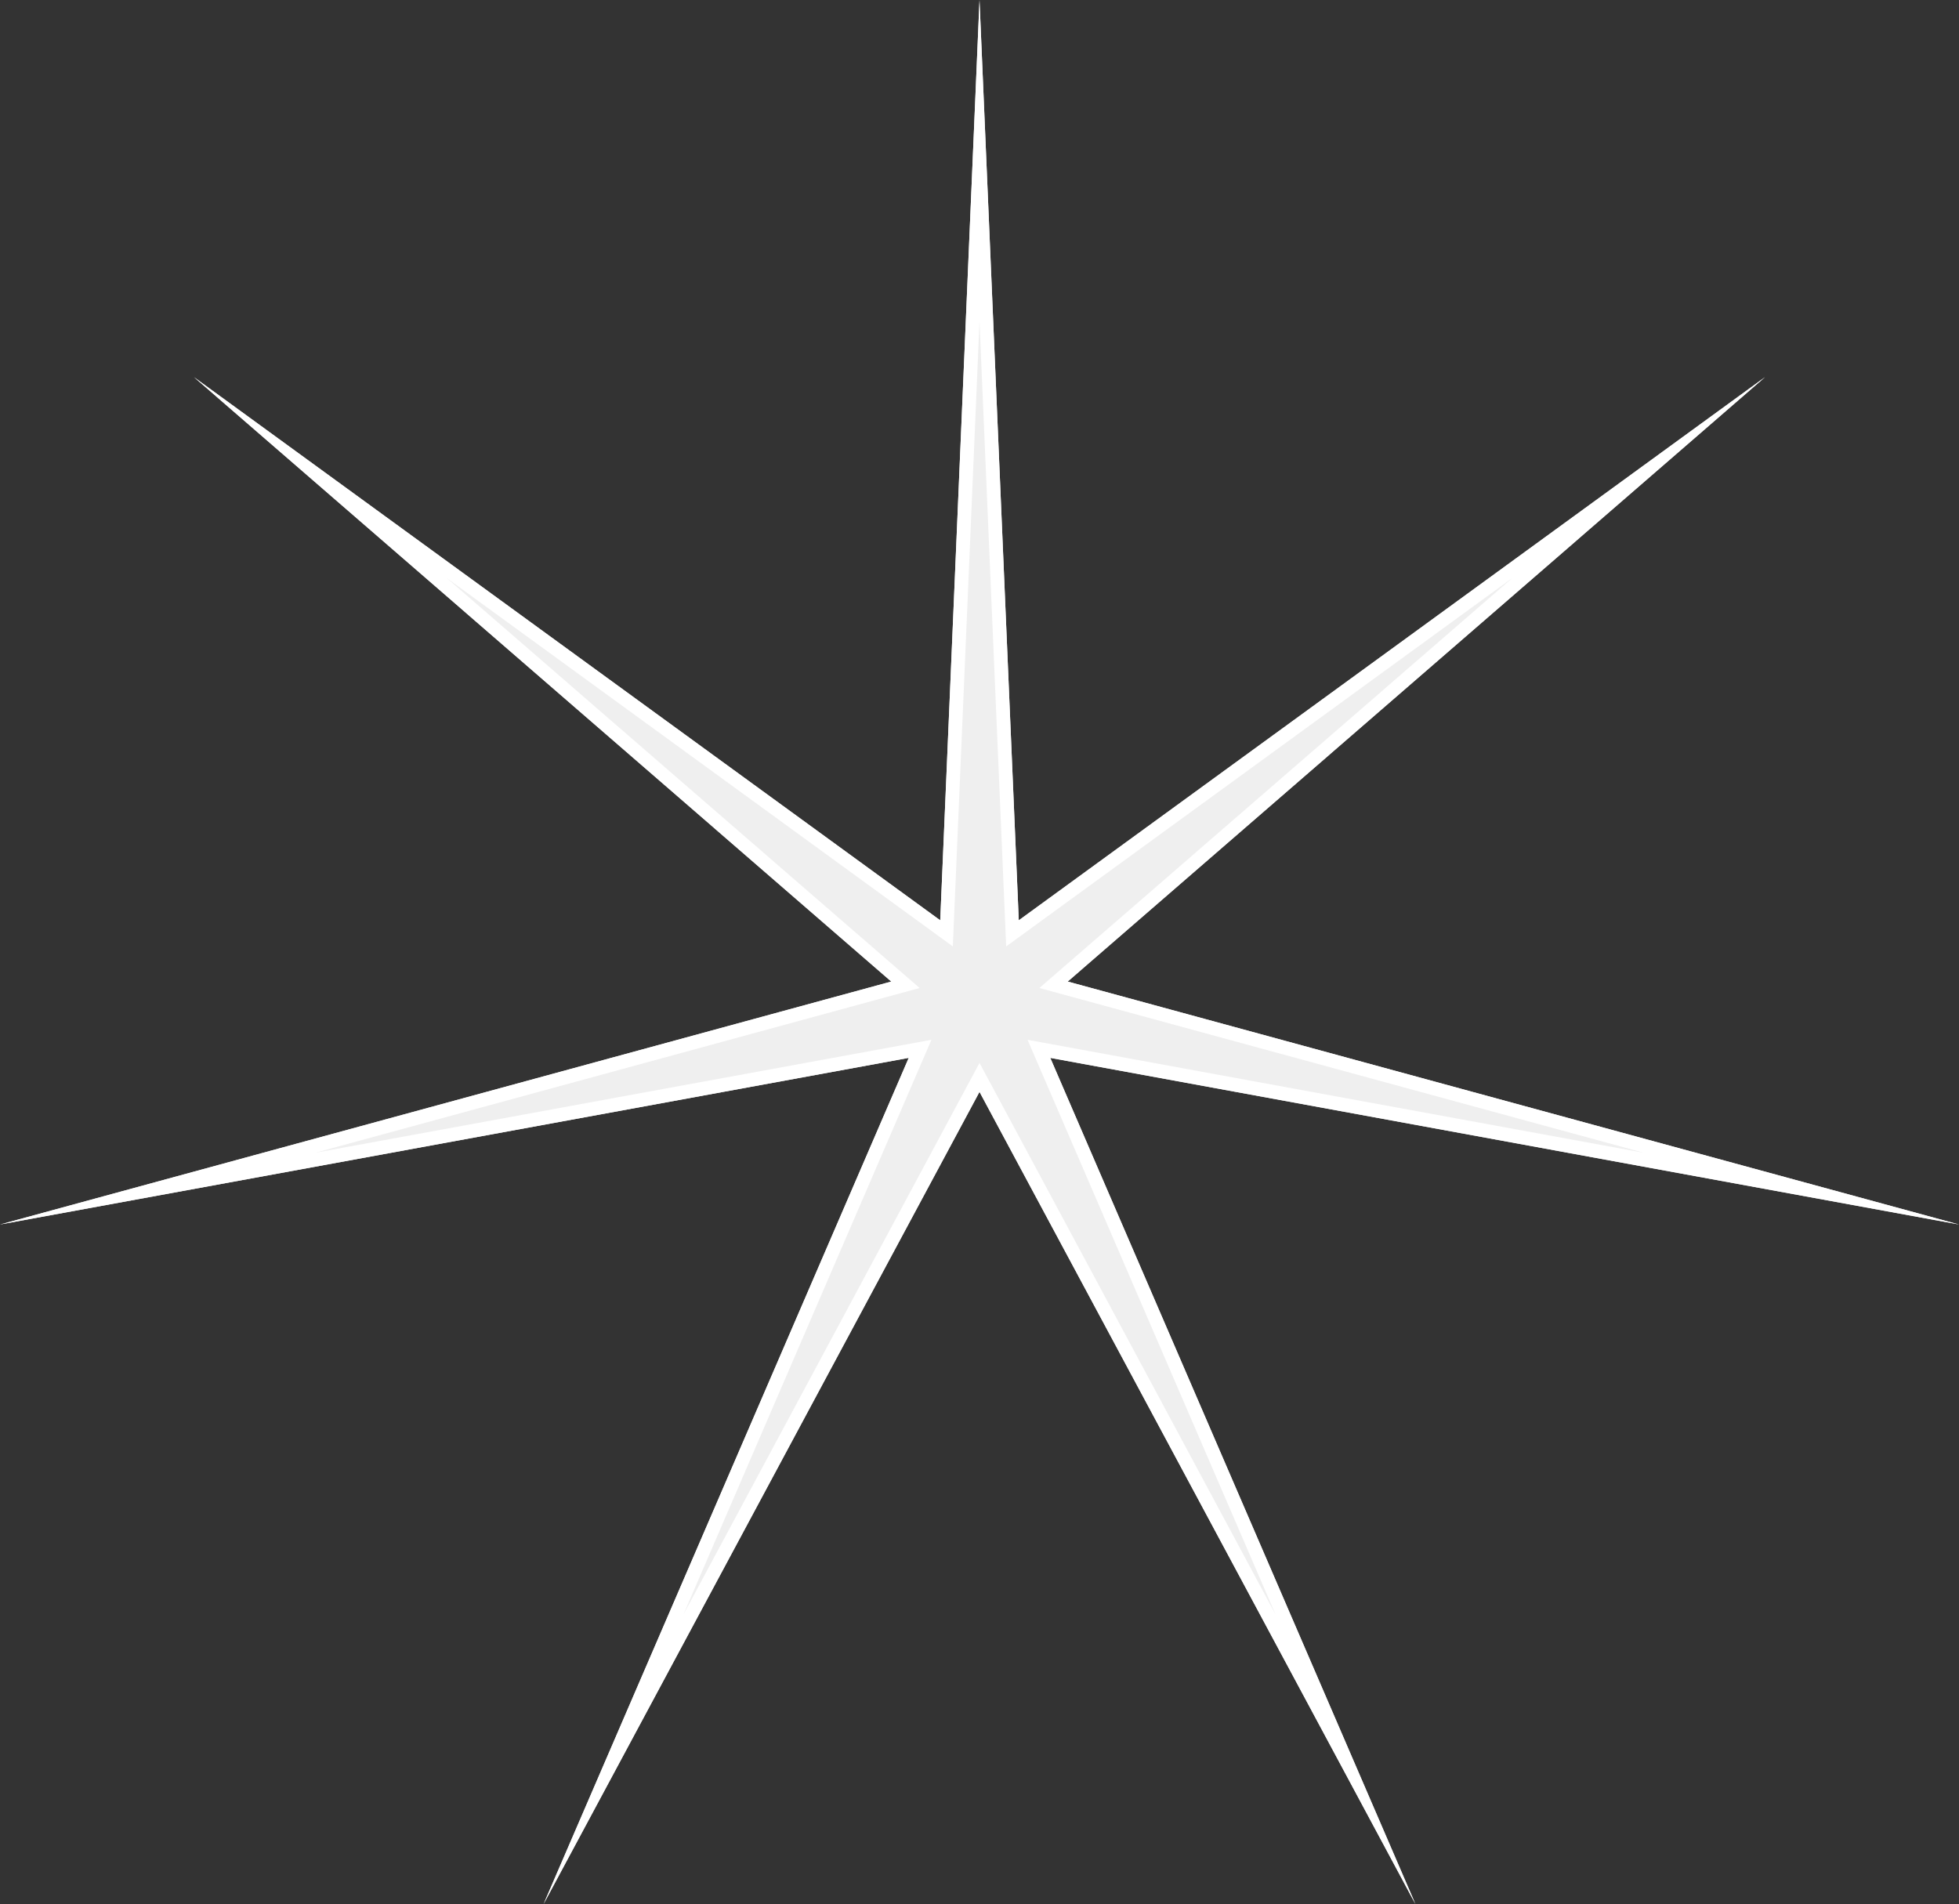 <svg xmlns="http://www.w3.org/2000/svg" width="143" height="139" viewBox="0 0 143 139">
  <rect x="0" y="0" width="143" height="139" fill="#333333" stroke="none"/>
  <g transform="translate(-1399.5 -160)">
    <path id="Polygon_1" data-name="Polygon 1" d="M71.5,0l2.867,67.185,54.472-39.654-50.9,44.124L143,89.391,76.666,77.228,103.32,139,71.5,79.709,39.68,139,66.334,77.228,0,89.391,65.058,71.655l-50.9-44.124L68.633,67.185Z" transform="translate(1399.5 160)" fill="rgba(255,255,255,0.92)"/>
    <path id="Polygon_1_-_Kontur" data-name="Polygon 1 - Kontur" d="M71.5,23.456,69.553,69.091,32.588,42.182,67.129,72.127,23,84.157l44.992-8.25-18.1,41.948L71.5,77.594l21.607,40.261-18.1-41.948L120,84.157,75.871,72.127l34.541-29.945L73.447,69.091,71.5,23.456M71.5,0l2.867,67.185,54.472-39.654-50.9,44.124L143,89.391,76.666,77.228,103.32,139,71.5,79.709,39.679,139,66.334,77.228,0,89.391,65.058,71.655l-50.9-44.124L68.633,67.185Z" transform="translate(1399.5 160)" fill="#fff"/>
  </g>
</svg>
